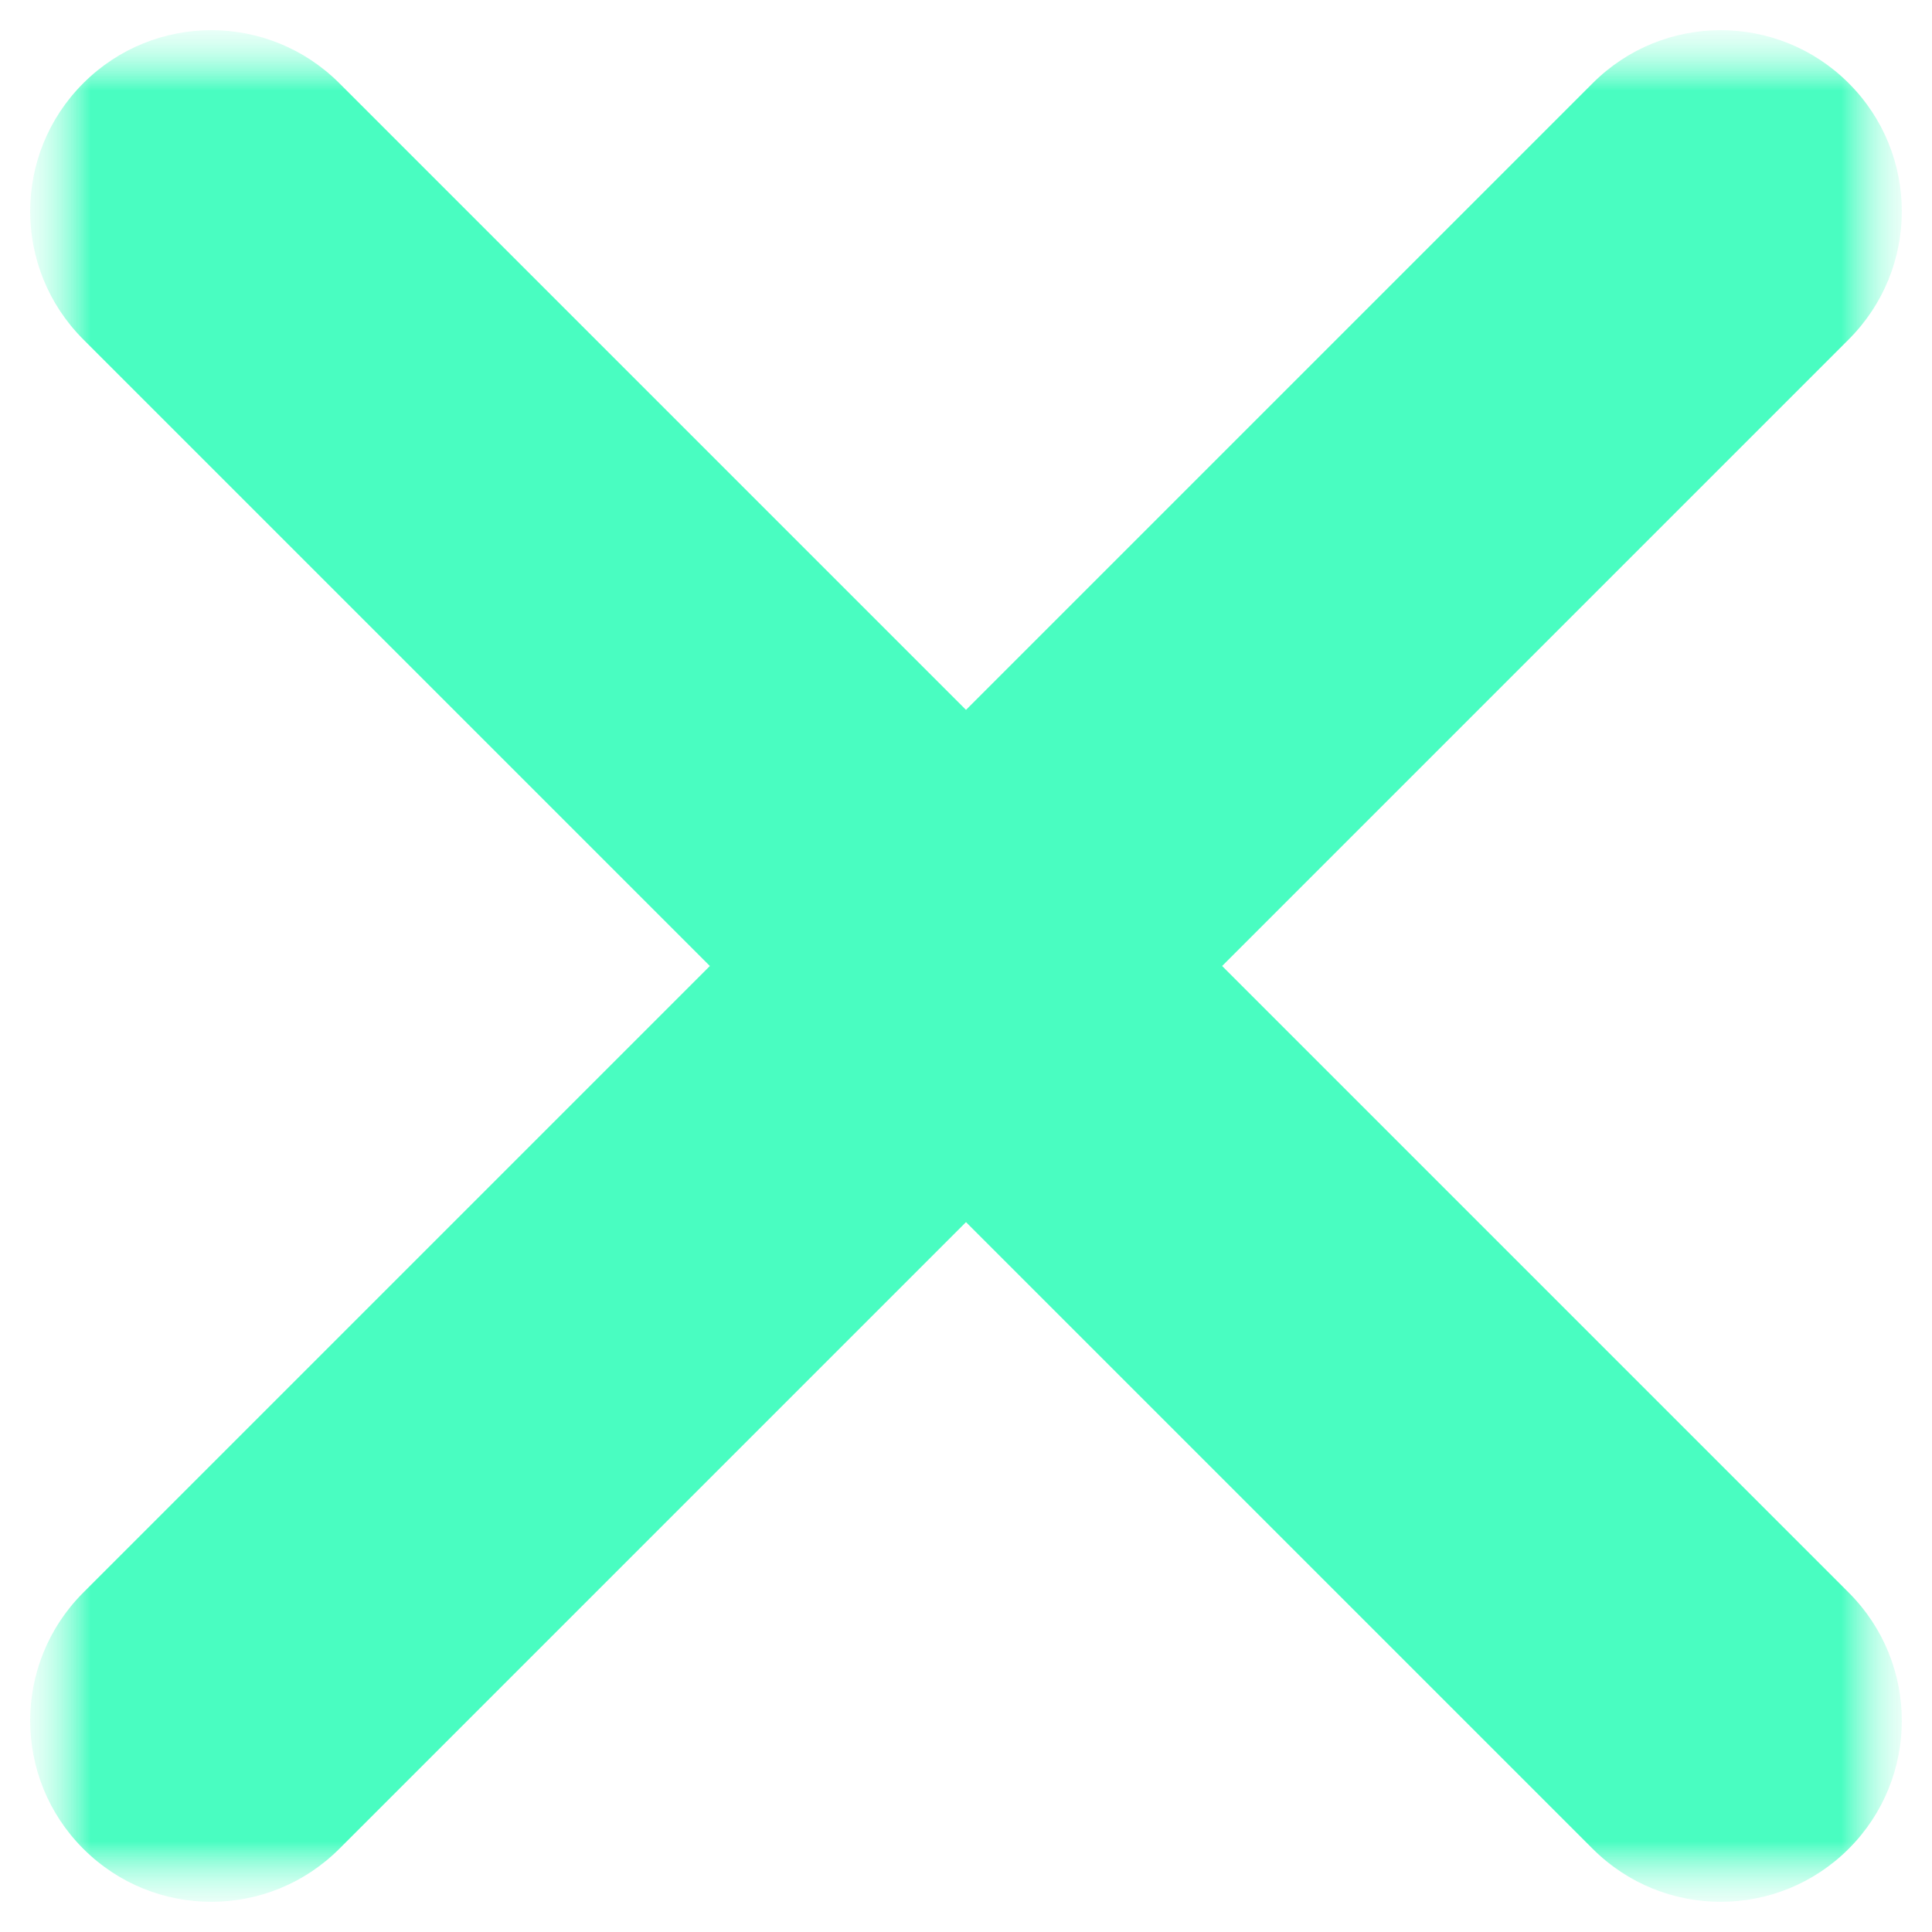 <svg width="32" height="32" viewBox="0 0 32 32" fill="none" xmlns="http://www.w3.org/2000/svg">
<g clip-path="url(#clip0_6_398)">
<mask id="mask0_6_398" style="mask-type:luminance" maskUnits="userSpaceOnUse" x="0" y="0" width="32" height="32">
<path d="M31.5 0.5H0.5V31.5H31.5V0.5Z" fill="white"/>
</mask>
<g mask="url(#mask0_6_398)">
<mask id="mask1_6_398" style="mask-type:luminance" maskUnits="userSpaceOnUse" x="0" y="0" width="32" height="32">
<path d="M31.5 0.5H0.5V31.5H31.5V0.5Z" fill="white"/>
</mask>
<g mask="url(#mask1_6_398)">
<mask id="mask2_6_398" style="mask-type:luminance" maskUnits="userSpaceOnUse" x="0" y="0" width="32" height="32">
<path d="M31.5 0.5H0.5V31.5H31.5V0.5Z" fill="white"/>
</mask>
<g mask="url(#mask2_6_398)">
<path d="M26.379 30.621C27.55 31.793 29.45 31.793 30.621 30.621C31.793 29.45 31.793 27.55 30.621 26.379L26.379 30.621ZM5.621 1.379C4.45 0.207 2.55 0.207 1.379 1.379C0.207 2.55 0.207 4.45 1.379 5.621L5.621 1.379ZM30.621 5.621C31.793 4.45 31.793 2.55 30.621 1.379C29.45 0.207 27.55 0.207 26.379 1.379L30.621 5.621ZM1.379 26.379C0.207 27.55 0.207 29.45 1.379 30.621C2.55 31.793 4.45 31.793 5.621 30.621L1.379 26.379ZM30.621 26.379L18.121 13.879L13.879 18.121L26.379 30.621L30.621 26.379ZM18.121 13.879L5.621 1.379L1.379 5.621L13.879 18.121L18.121 13.879ZM18.121 18.121L30.621 5.621L26.379 1.379L13.879 13.879L18.121 18.121ZM13.879 13.879L1.379 26.379L5.621 30.621L18.121 18.121L13.879 13.879Z" fill="#49FDC1"/>
</g>
</g>
</g>
</g>
<defs>
<clipPath id="clip0_6_398">
<rect width="32" height="32" fill="white"/>
</clipPath>
</defs>
</svg>
